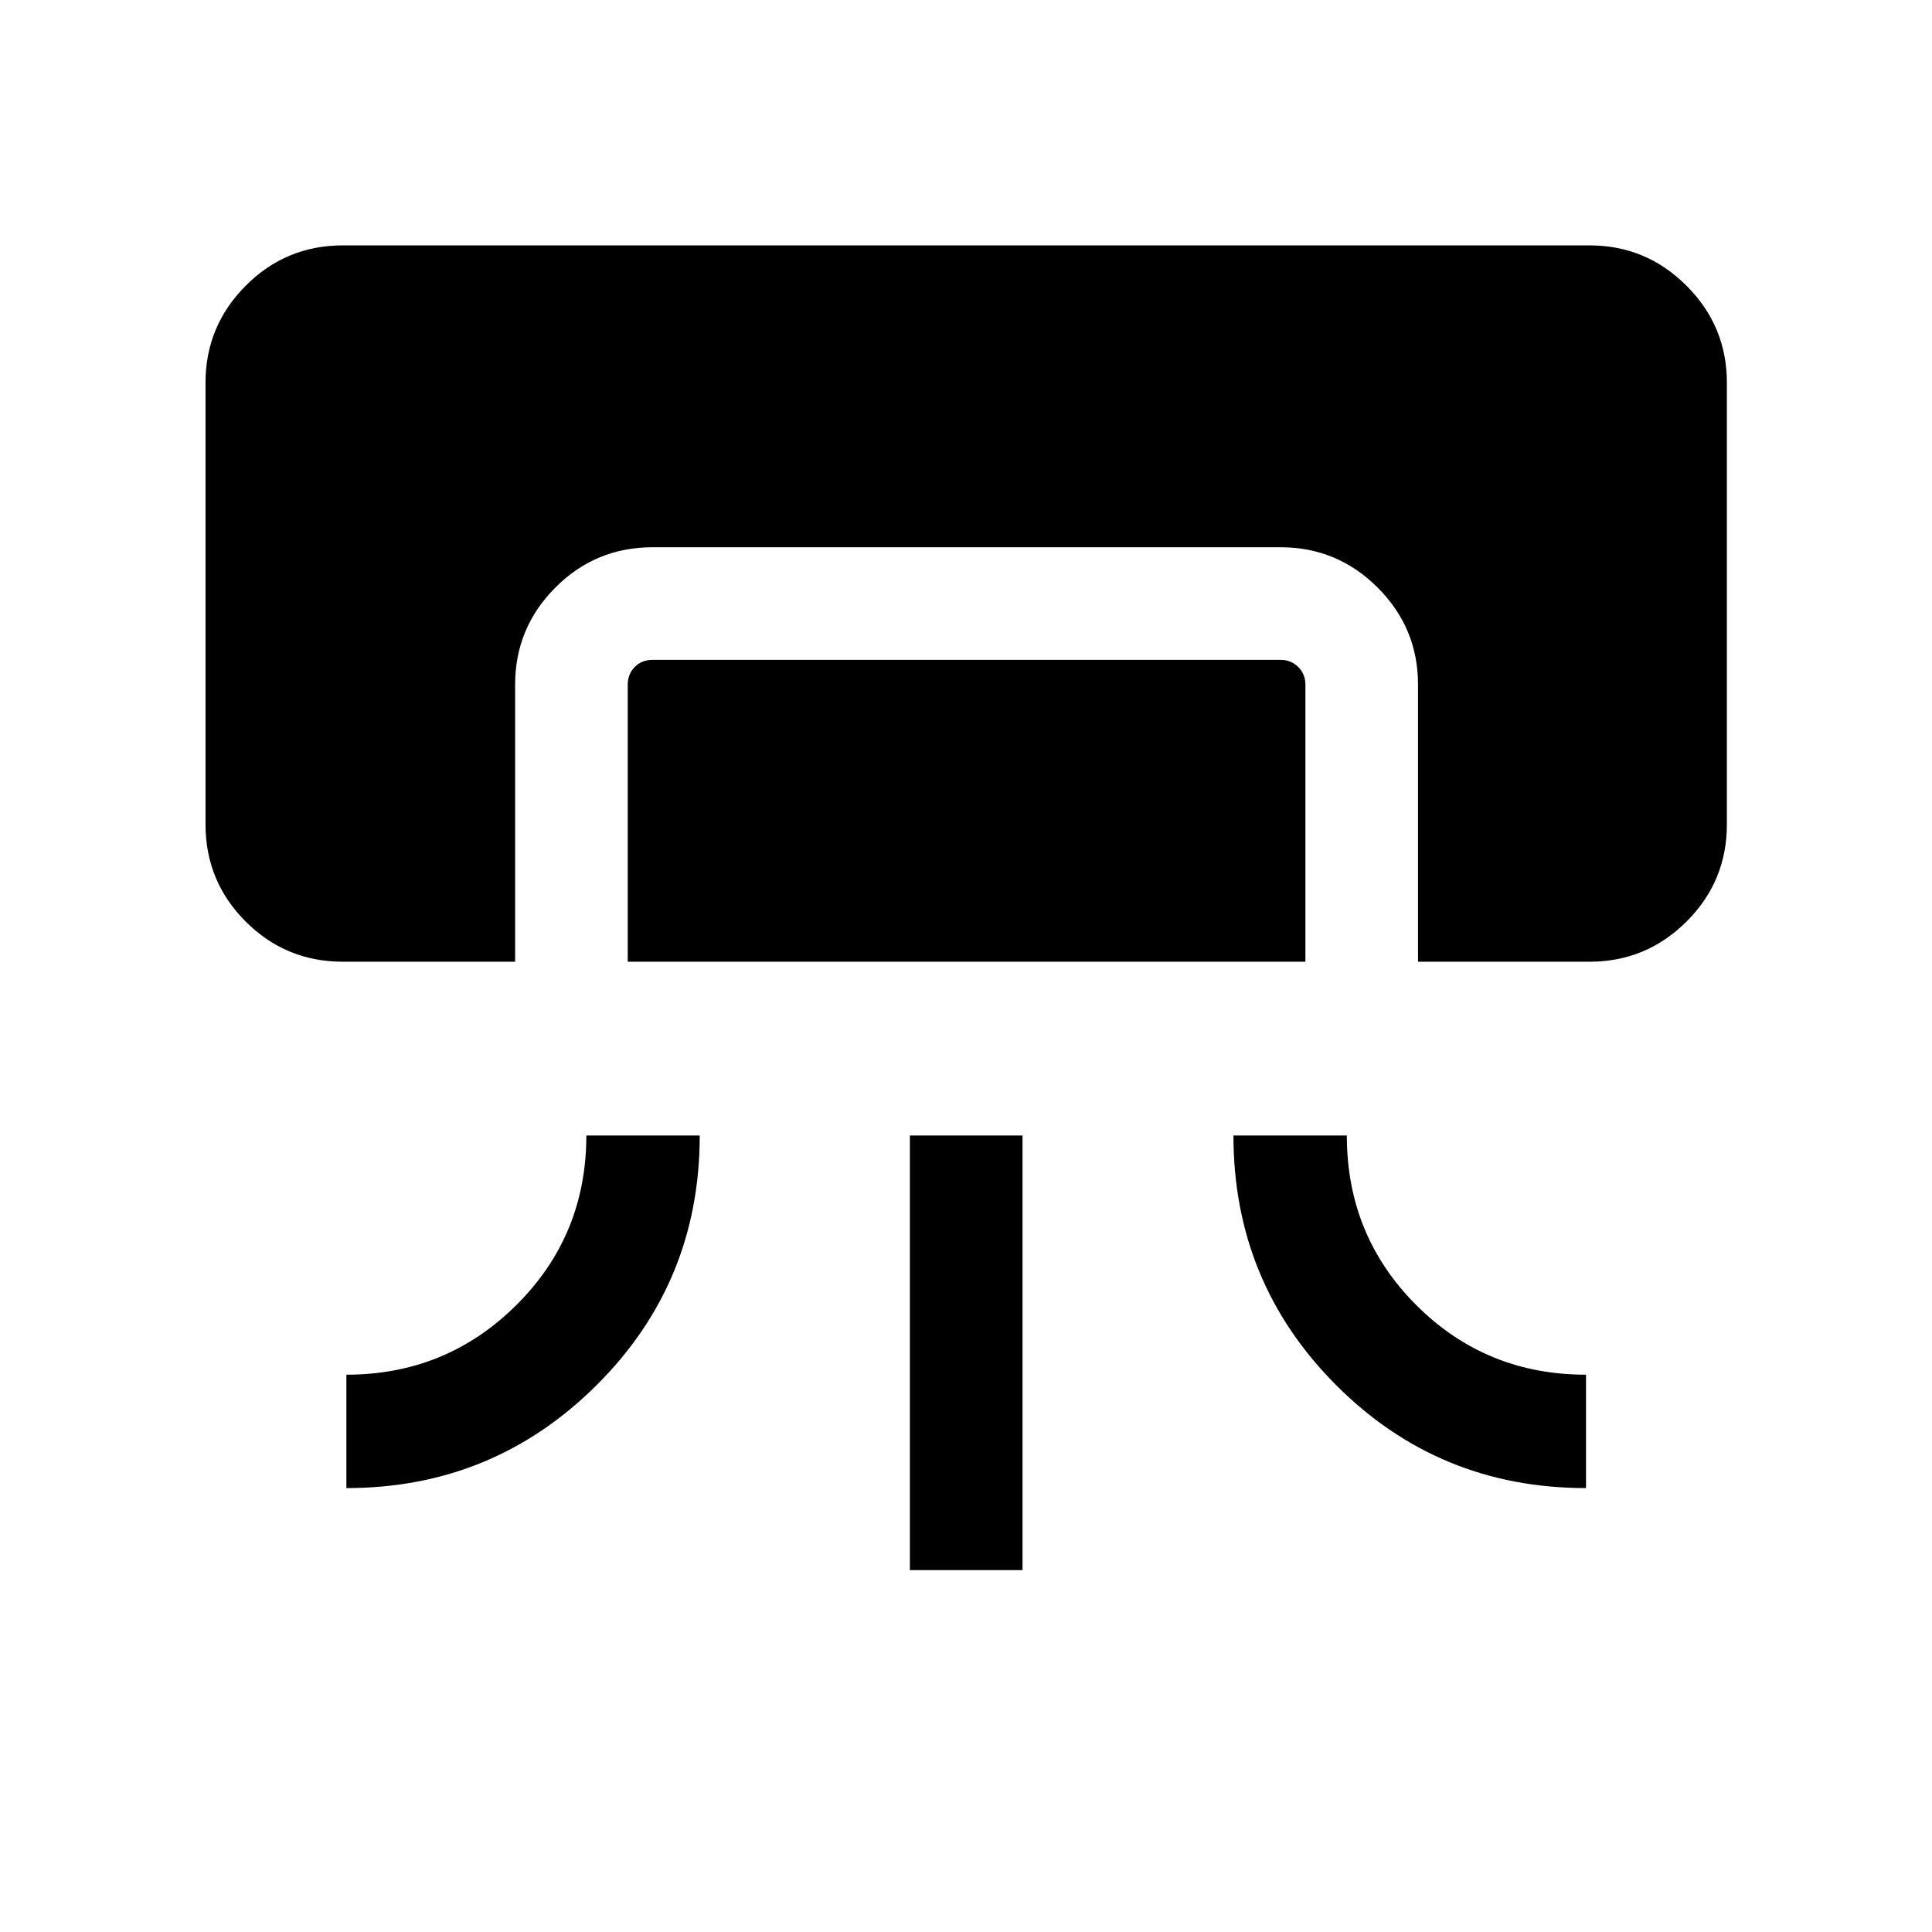 <svg xmlns="http://www.w3.org/2000/svg" height="24" viewBox="0 -960 960 960" width="24"><path d="M170.39-482.12q-28.35 0-48.31-19.96t-19.96-48.3v-219.43q0-28.16 19.96-48.21t48.31-20.05h619.42q28.16 0 48.21 20.05 20.06 20.05 20.06 48.21v219.43q0 28.34-20.06 48.3-20.05 19.96-48.21 19.96h-85.2v-137.69q0-28.16-20.05-48.21t-48.21-20.05H324.23q-28.34 0-48.3 20.05-19.97 20.05-19.97 48.21v137.69h-85.57Zm120.96 86.35h56.34q0 73.12-51.35 124.15-51.36 51.04-124.22 51.04v-56.34q49.61 0 84.42-34.57t34.81-84.28Zm20.57-86.35v-137.69q0-5.19 3.46-8.75 3.47-3.55 8.85-3.55h312.12q5.19 0 8.75 3.55 3.55 3.56 3.55 8.75v137.69H311.92Zm140.2 302.31v-215.96h55.96v215.96h-55.96Zm160.77-215.96h56.34q0 49.81 34.57 84.33 34.56 34.52 84.28 34.52v56.34q-73.12 0-124.16-51.15-51.03-51.16-51.03-124.04Z"/></svg>